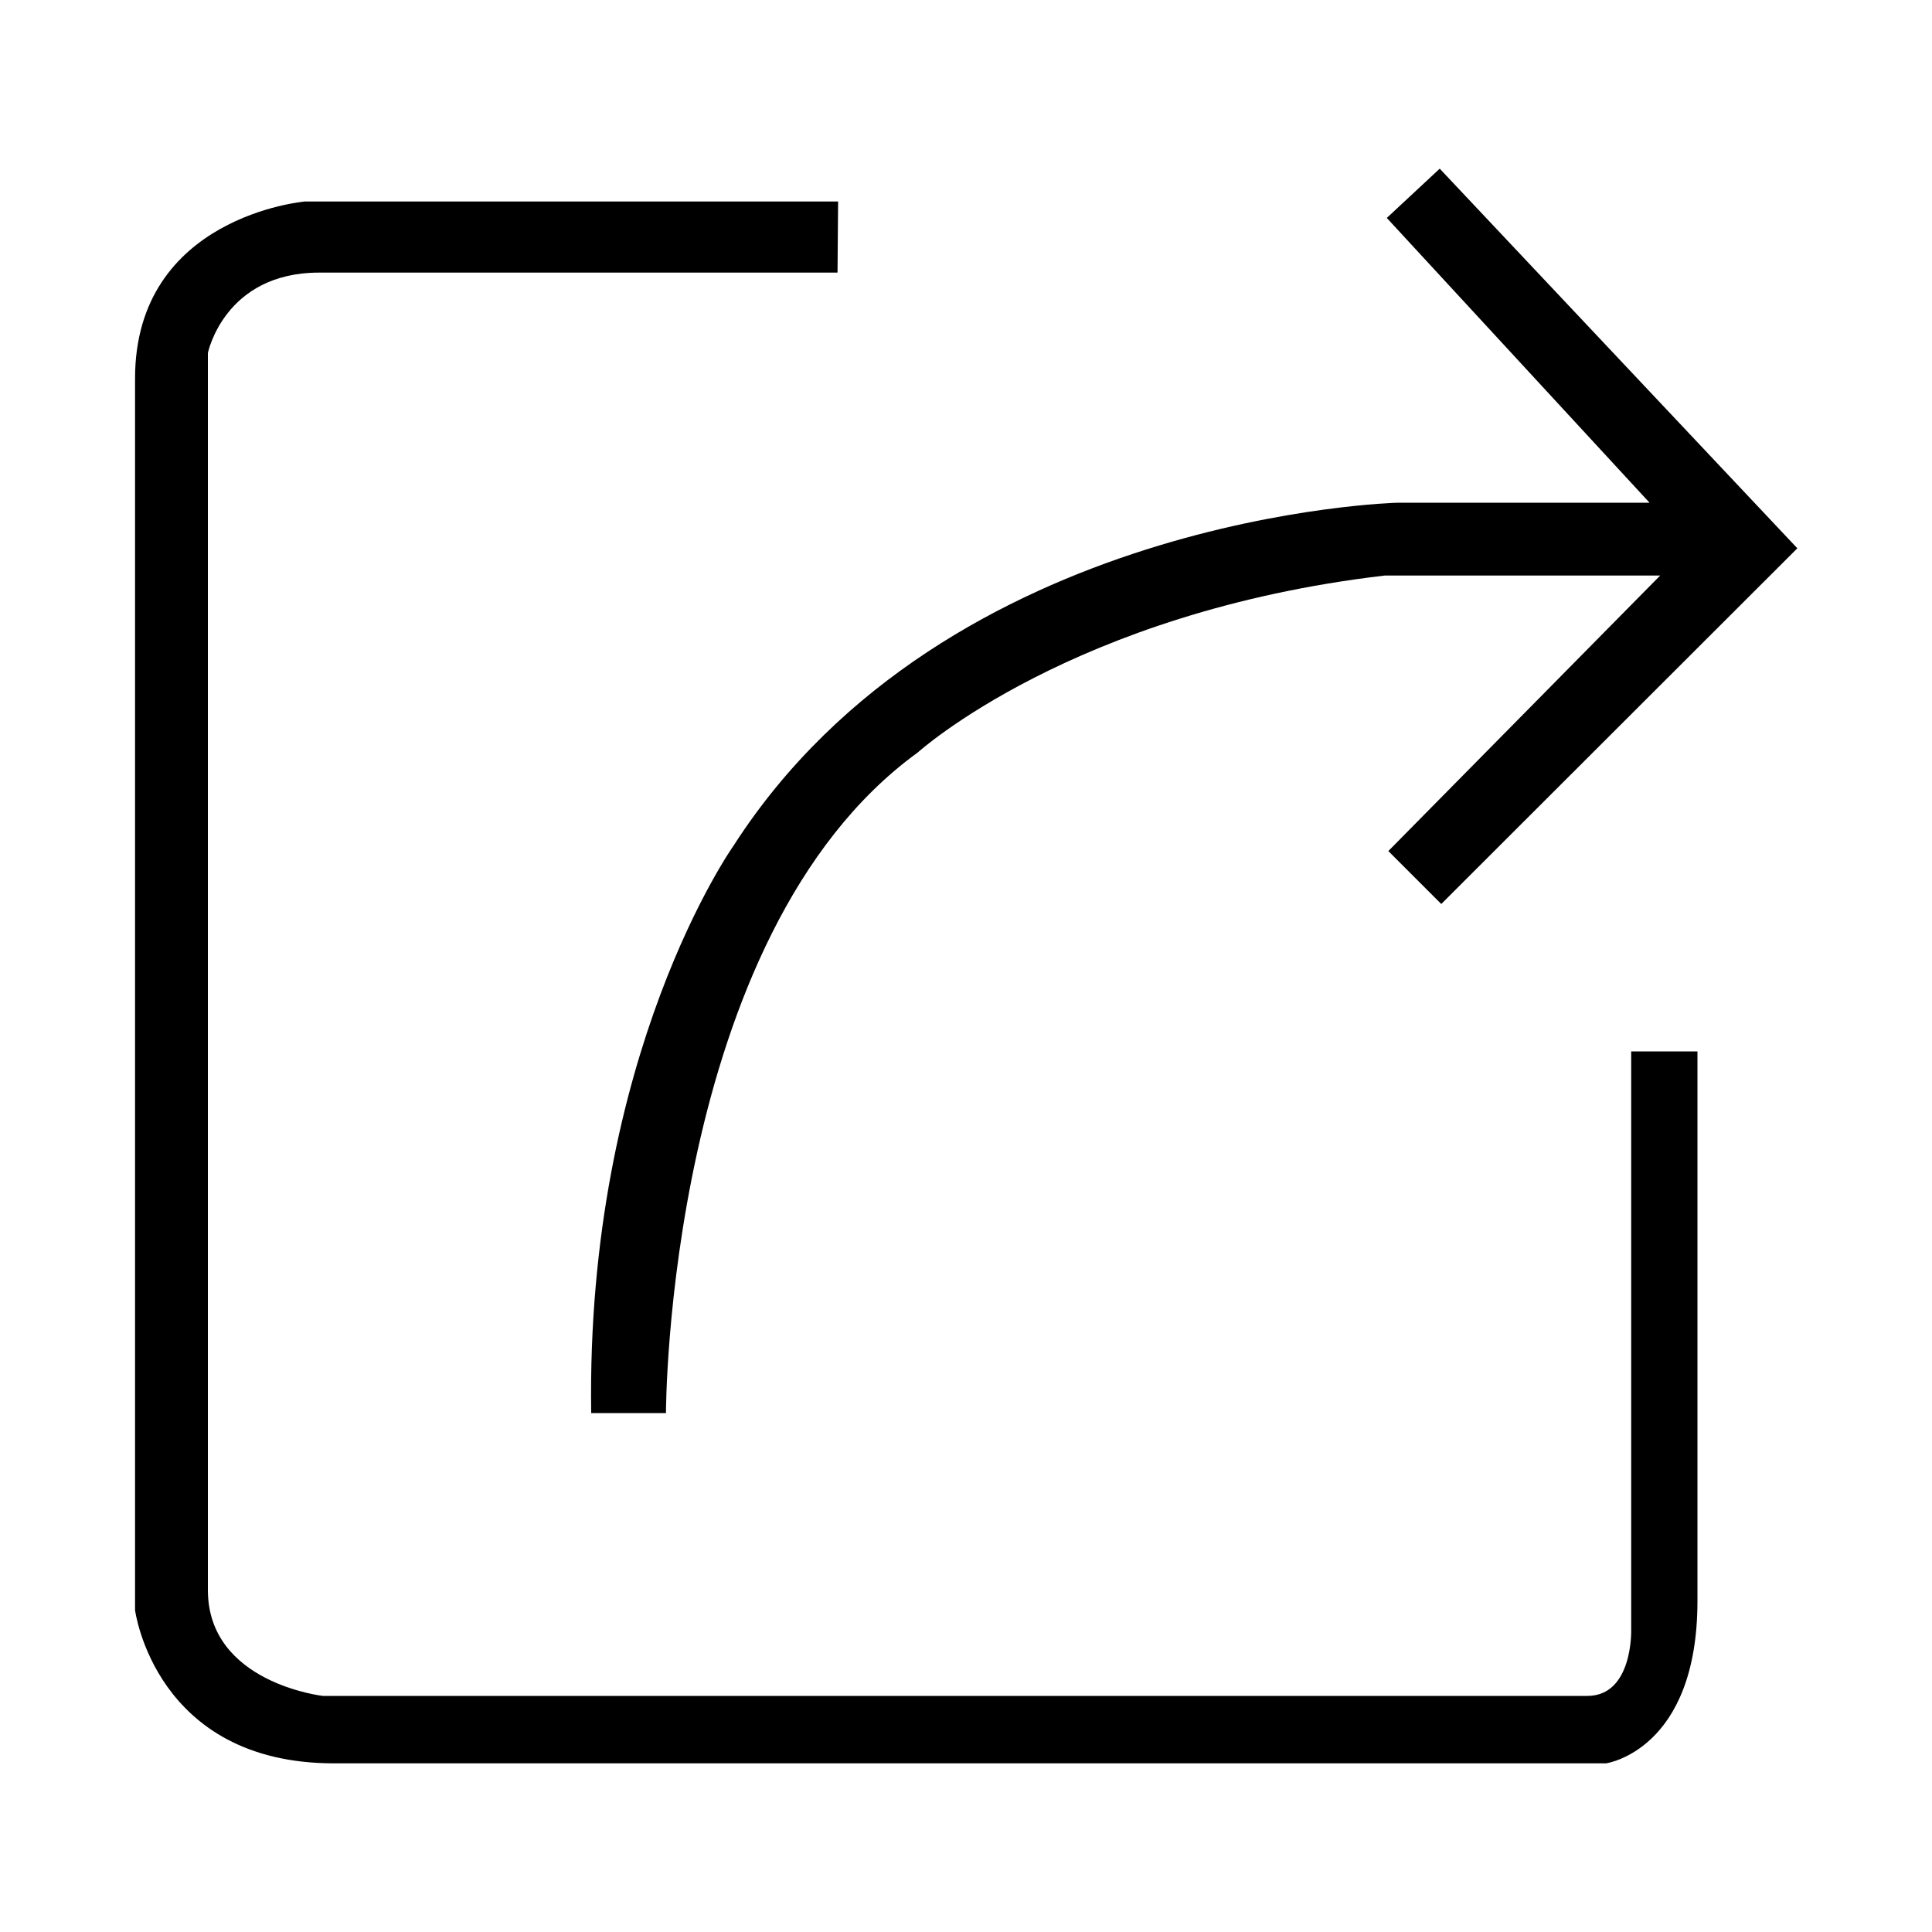 <?xml version="1.0" standalone="no"?><!DOCTYPE svg PUBLIC "-//W3C//DTD SVG 1.1//EN" "http://www.w3.org/Graphics/SVG/1.1/DTD/svg11.dtd"><svg t="1504776853419" class="icon" style="" viewBox="0 0 1024 1024" version="1.1" xmlns="http://www.w3.org/2000/svg" p-id="3738" xmlns:xlink="http://www.w3.org/1999/xlink" width="200" height="200"><defs><style type="text/css">html, * { user-select: text !important; }
</style></defs><path d="M851.251 934.605 176.947 934.605c-94.822 0-105.37-81.203-105.37-81.203L71.578 200.602c0-86.016 89.907-93.798 89.907-93.798l282.726 0-0.307 37.683L169.165 144.486c-50.278 0-58.982 42.598-58.982 42.598L110.182 842.752c0 49.254 60.928 56.115 60.928 56.115l670.208 0c24.166 0 23.245-34.816 23.245-34.816L864.563 557.261l35.123 0 0 291.226C899.686 927.846 851.251 934.605 851.251 934.605L851.251 934.605z" p-id="3739"></path><path d="M763.904 479.13l-28.058-28.058 144.077-146.022L733.901 305.05C568.627 324.403 486.4 398.848 486.4 398.848 352.973 495.616 352.973 748.954 352.973 748.954L313.344 748.954c-2.867-190.566 75.469-300.749 75.469-300.749 113.152-176.026 352.051-181.76 352.051-181.76l133.427 0-139.264-150.938 28.058-26.112 189.542 201.216L763.904 479.13 763.904 479.13z" p-id="3740"></path></svg>